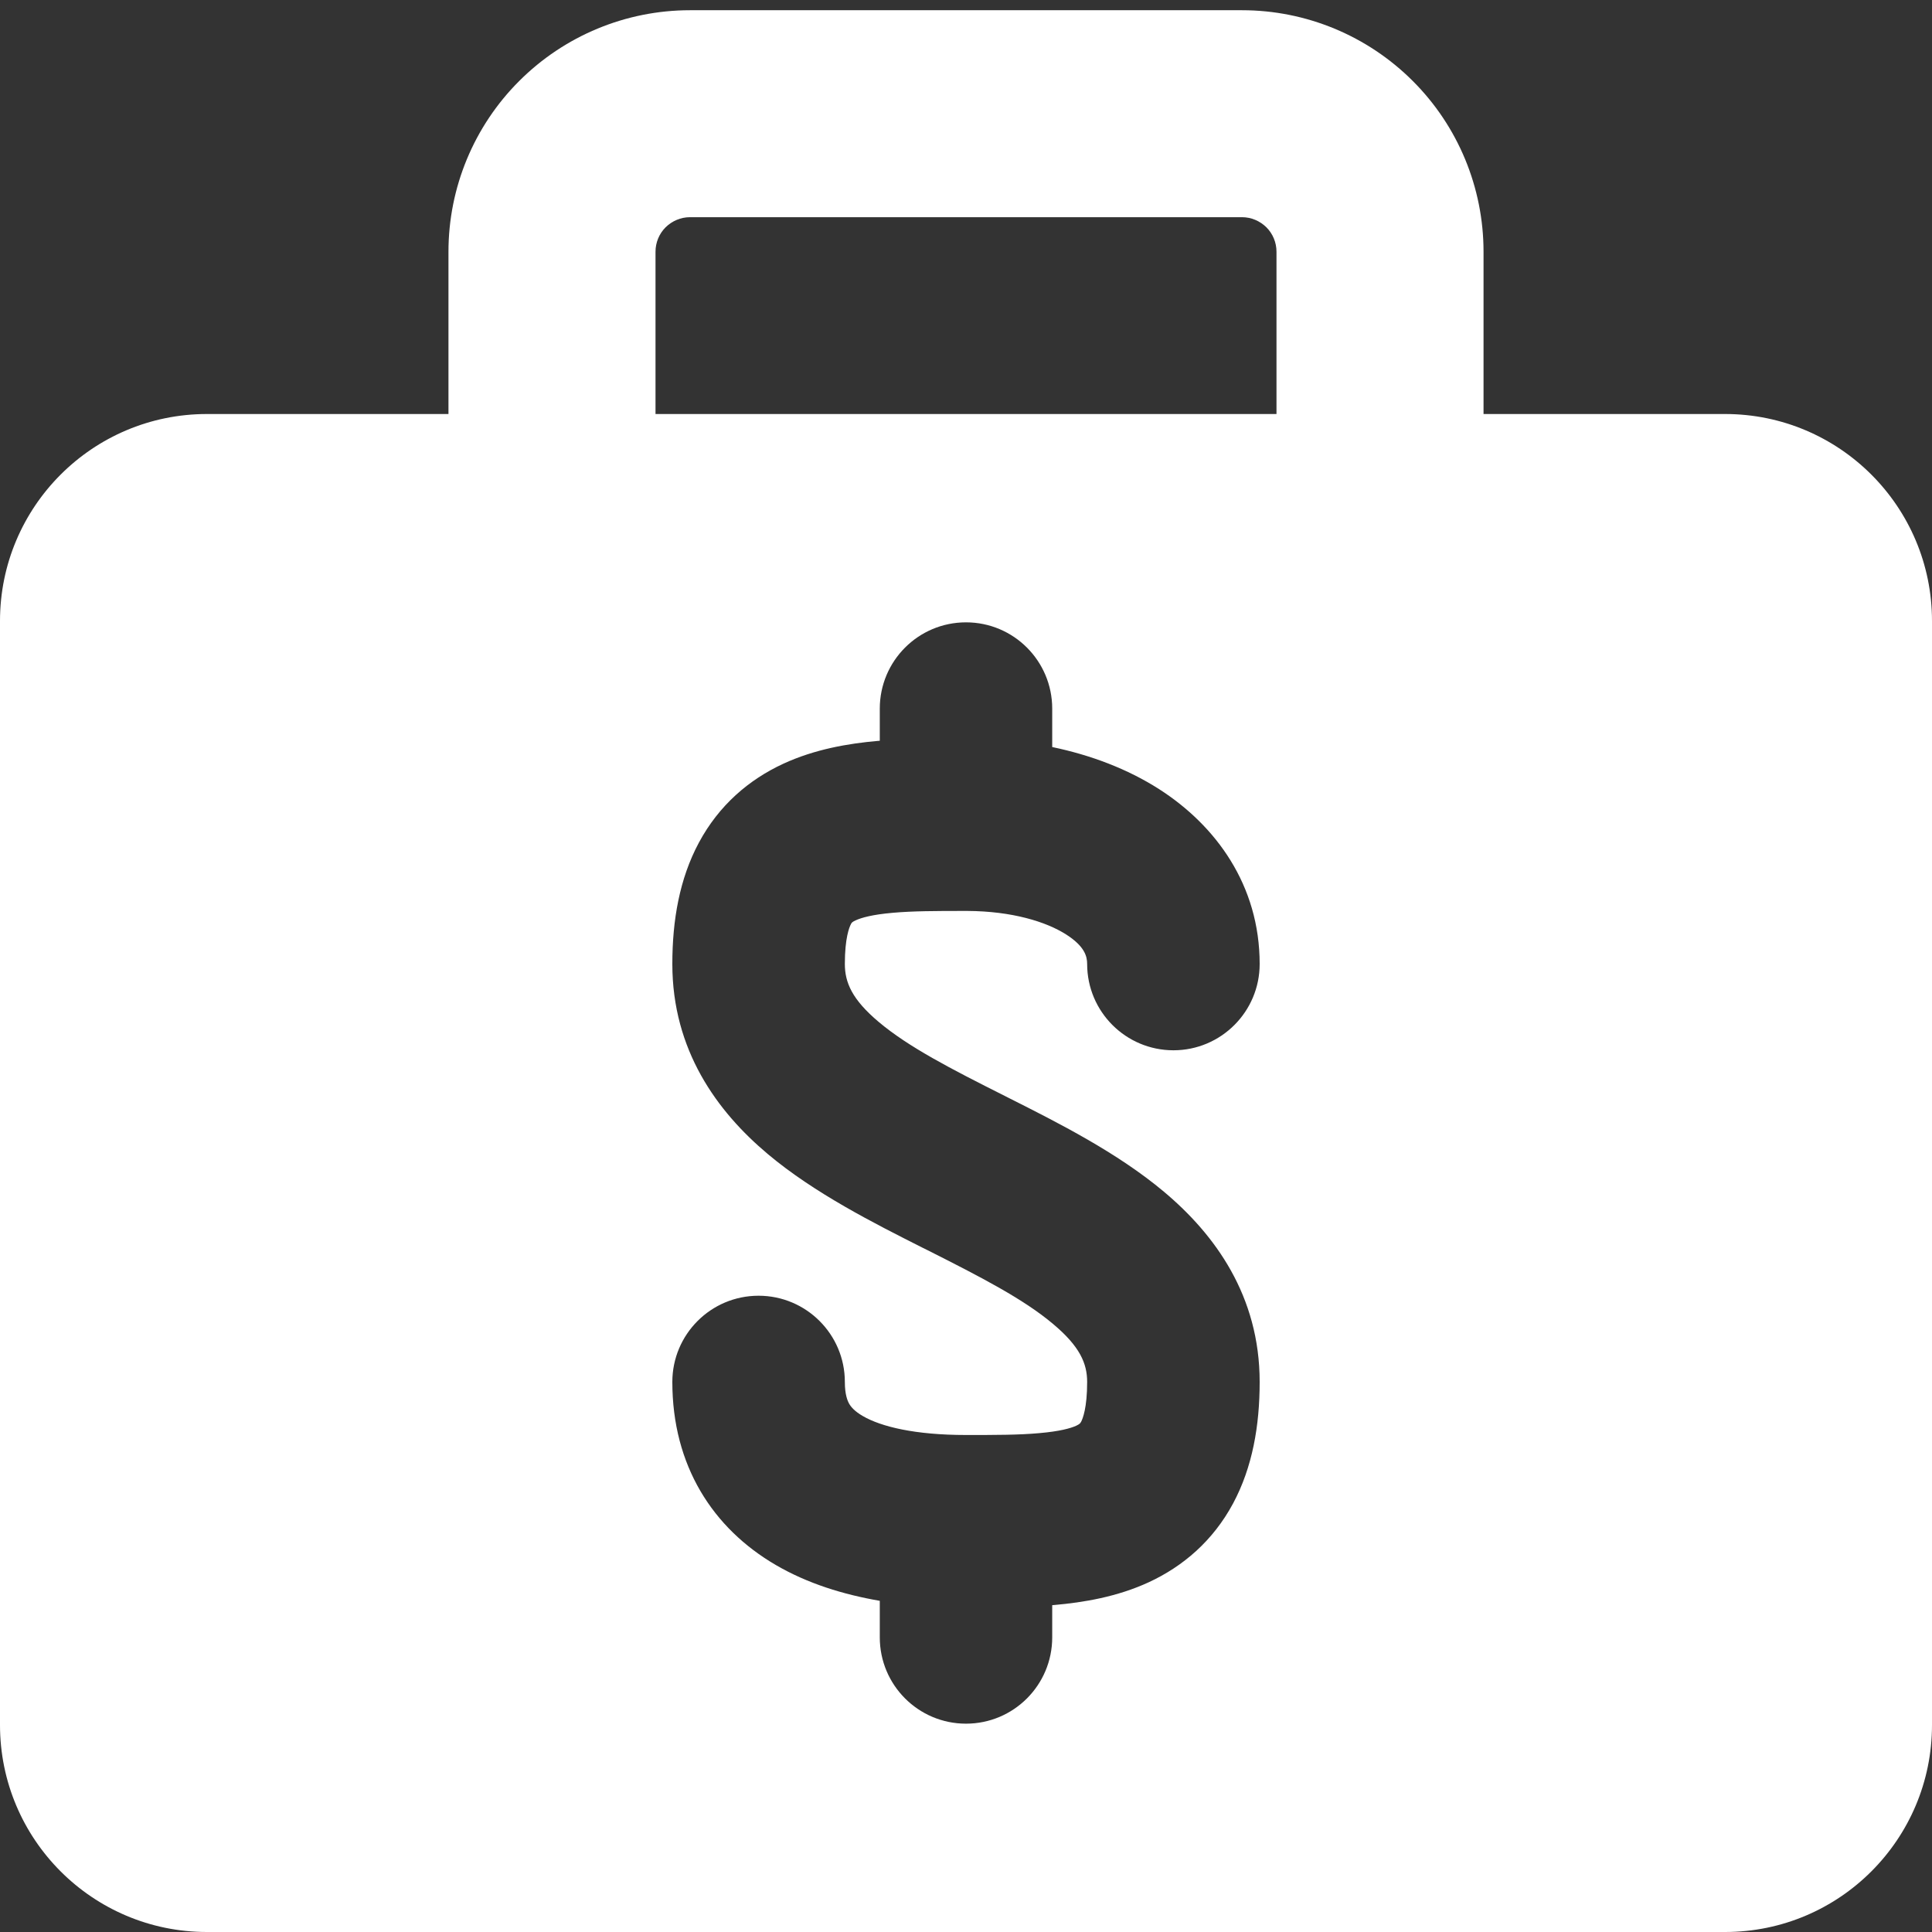 <svg width="24" height="24" viewBox="0 0 24 24" fill="none" xmlns="http://www.w3.org/2000/svg">
<rect x="0" y="0" width="24" height="24" fill="#333333" stroke="none"/>
<path fill-rule="evenodd" clip-rule="evenodd" d="M6.45 1.006C7.013 0.443 7.776 0.127 8.571 0.127H15.429C16.224 0.127 16.987 0.443 17.55 1.006C18.113 1.568 18.429 2.331 18.429 3.127V5.143H21.429C22.849 5.143 24 6.294 24 7.714V21.428C24 22.849 22.849 24 21.429 24H2.571C1.151 24 0 22.849 0 21.428V7.714C0 6.294 1.151 5.143 2.571 5.143H5.571V3.127C5.571 2.331 5.887 1.568 6.45 1.006ZM15.857 3.127V5.143H8.143V3.127C8.143 3.013 8.188 2.904 8.268 2.824C8.349 2.744 8.458 2.698 8.571 2.698H15.429C15.542 2.698 15.651 2.744 15.732 2.824C15.812 2.904 15.857 3.013 15.857 3.127ZM10.495 11.975C10.495 11.653 10.55 11.519 10.57 11.481L10.571 11.479C10.579 11.463 10.585 11.453 10.629 11.433C10.7 11.4 10.837 11.361 11.091 11.339C11.339 11.317 11.622 11.316 11.98 11.316L12 11.316L12.017 11.316C12.573 11.319 12.996 11.45 13.245 11.609C13.473 11.755 13.505 11.879 13.505 11.975C13.505 12.567 13.985 13.047 14.577 13.047C15.168 13.047 15.648 12.567 15.648 11.975C15.648 10.995 15.103 10.254 14.399 9.803C14.005 9.551 13.55 9.38 13.071 9.28V8.803C13.071 8.211 12.592 7.731 12 7.731C11.408 7.731 10.929 8.211 10.929 8.803V9.202L10.903 9.204C10.54 9.236 10.122 9.306 9.727 9.489C9.307 9.684 8.933 9.999 8.681 10.469C8.441 10.917 8.352 11.432 8.352 11.975C8.352 13.044 8.906 13.806 9.539 14.337C10.119 14.824 10.859 15.196 11.463 15.501L11.518 15.528C12.192 15.868 12.714 16.137 13.082 16.447C13.415 16.726 13.505 16.938 13.505 17.167C13.505 17.49 13.45 17.623 13.43 17.662L13.428 17.664C13.42 17.679 13.415 17.689 13.371 17.71C13.3 17.743 13.163 17.781 12.909 17.803C12.657 17.826 12.367 17.826 12 17.826C11.367 17.826 10.945 17.723 10.717 17.59C10.617 17.532 10.573 17.479 10.55 17.44C10.528 17.402 10.495 17.324 10.495 17.167C10.495 16.576 10.015 16.096 9.423 16.096C8.831 16.096 8.352 16.576 8.352 17.167C8.352 18.206 8.854 18.985 9.639 19.442C10.032 19.671 10.476 19.808 10.929 19.886V20.34C10.929 20.932 11.408 21.412 12 21.412C12.592 21.412 13.071 20.932 13.071 20.34V19.94C13.08 19.94 13.088 19.939 13.096 19.938C13.46 19.906 13.878 19.837 14.273 19.654C14.693 19.459 15.067 19.144 15.319 18.674C15.559 18.225 15.648 17.71 15.648 17.167C15.648 16.098 15.094 15.337 14.46 14.805C13.88 14.318 13.141 13.946 12.537 13.642L12.482 13.614C11.807 13.275 11.286 13.006 10.917 12.696C10.584 12.416 10.495 12.204 10.495 11.975Z" fill="white"/>
</svg>
